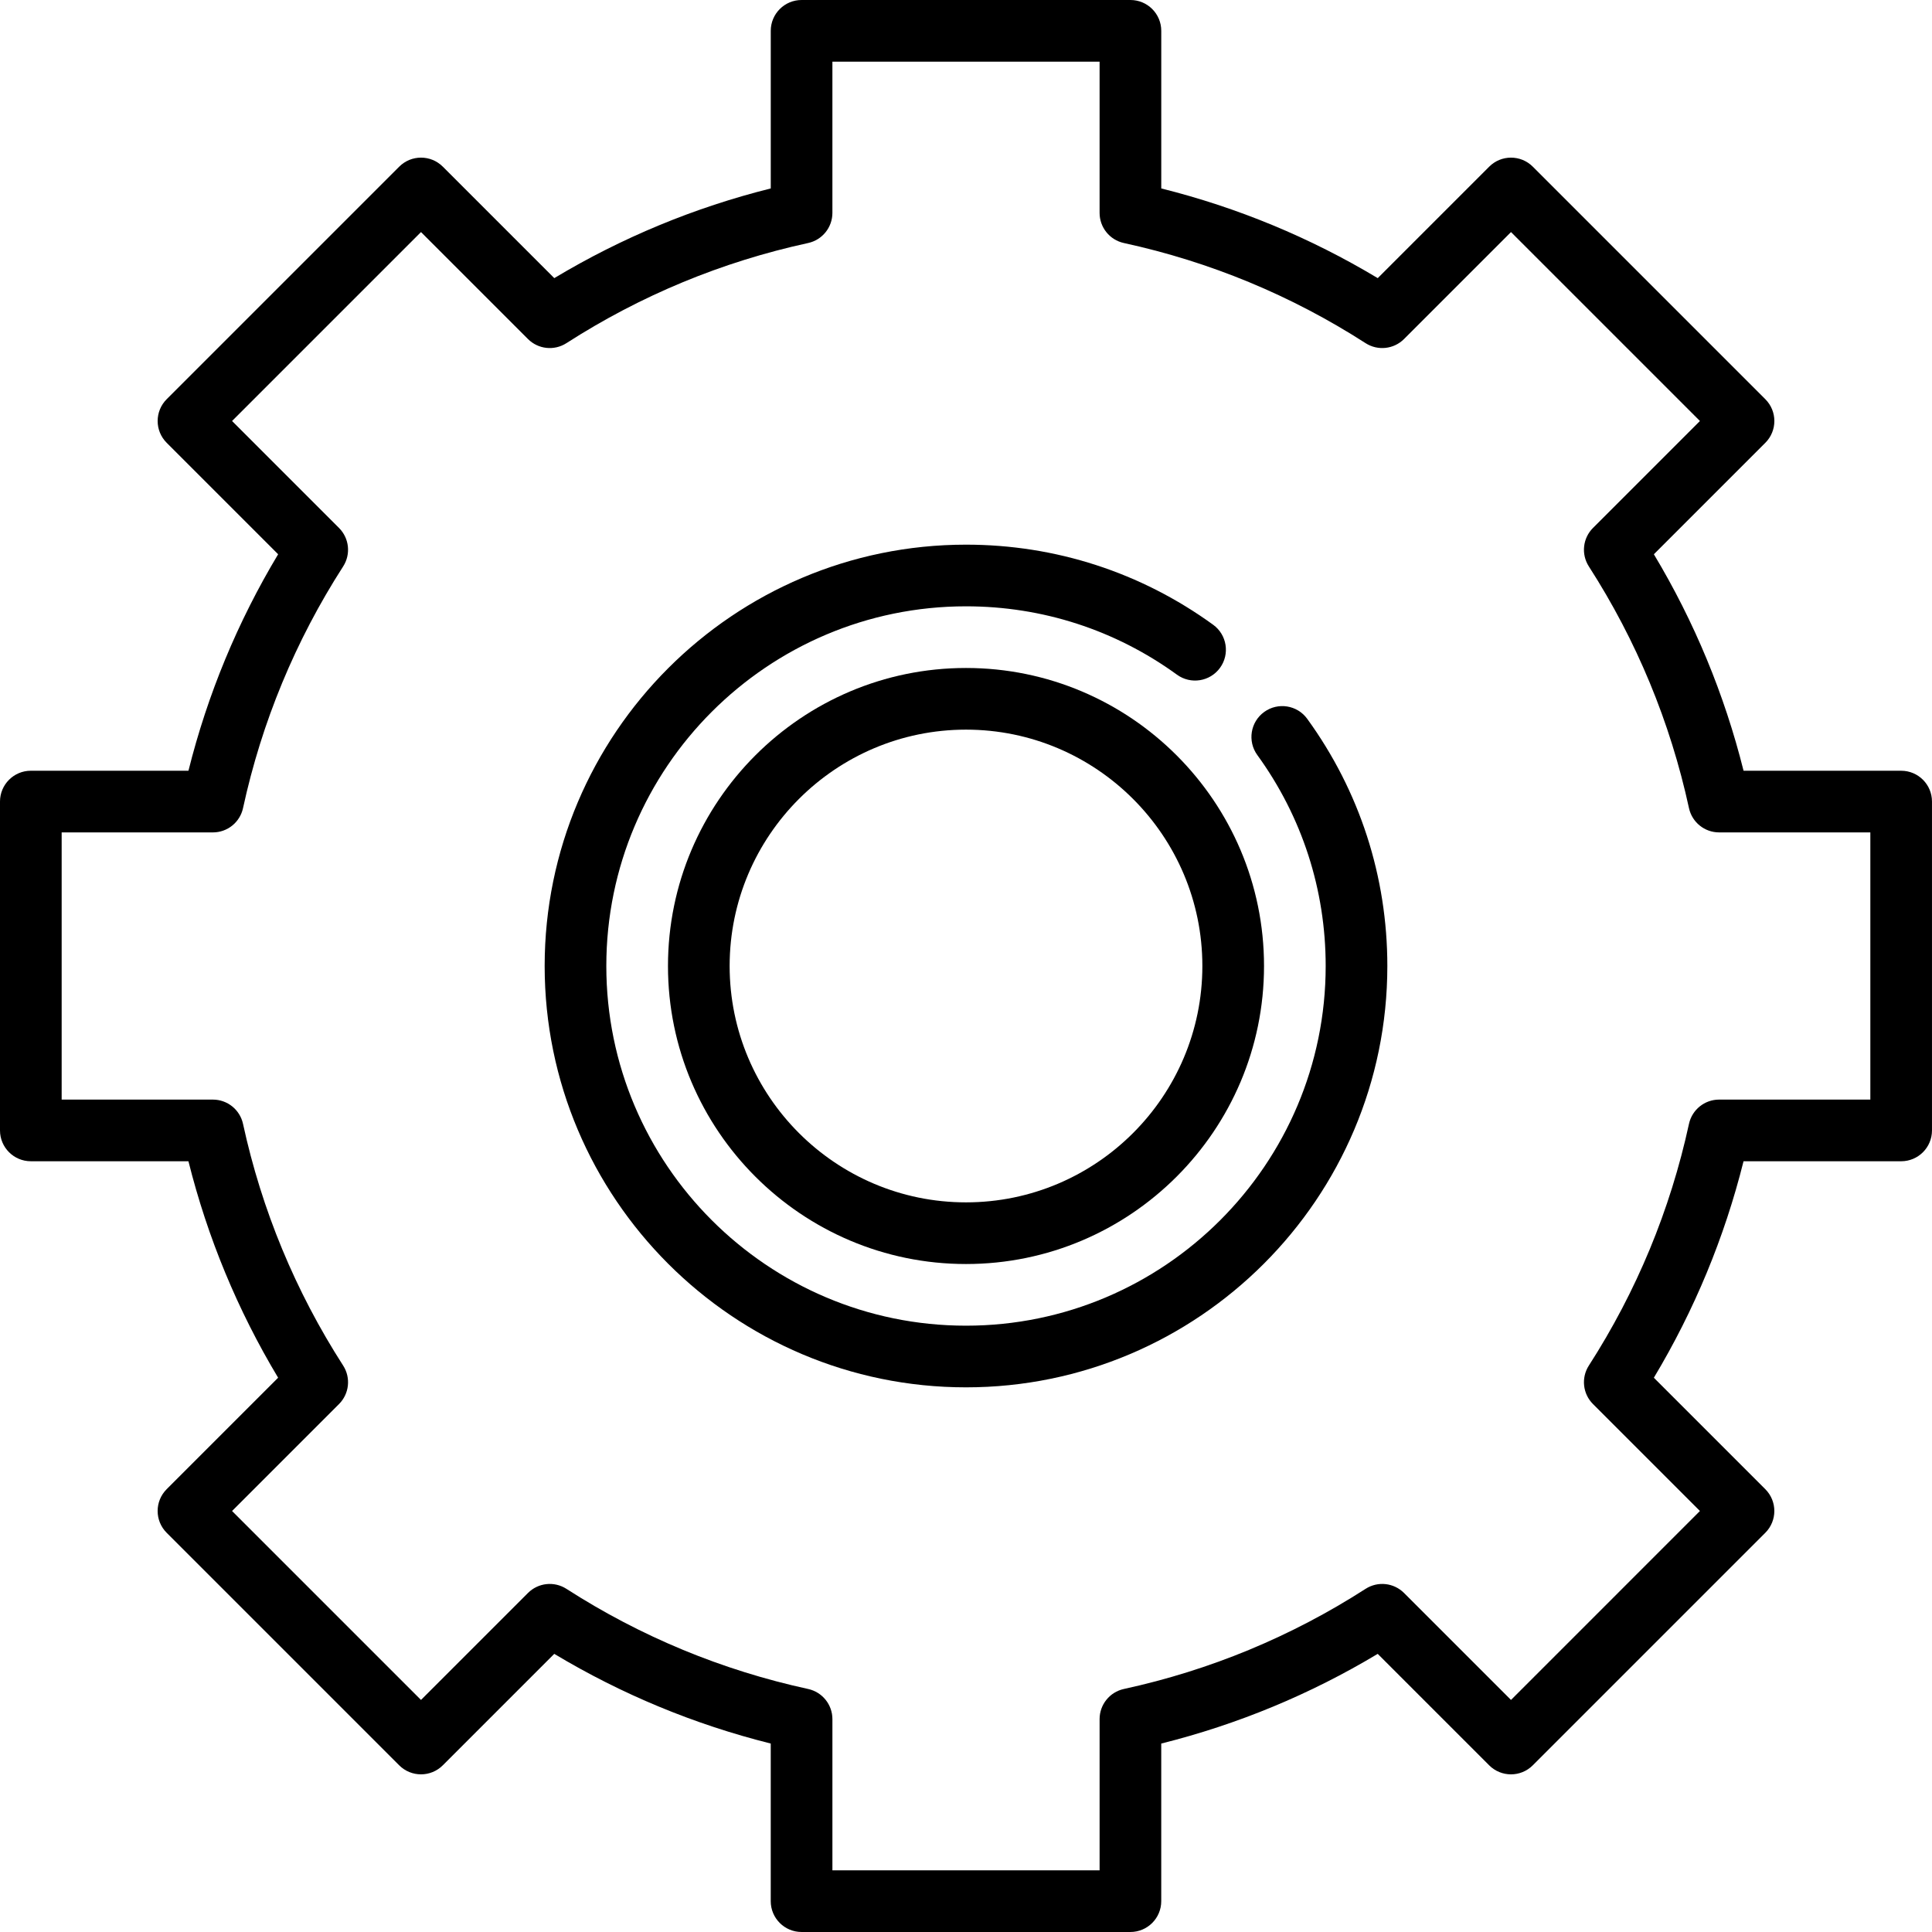 <?xml version="1.0" encoding="iso-8859-1"?>
<!-- Generator: Adobe Illustrator 19.0.0, SVG Export Plug-In . SVG Version: 6.00 Build 0)  -->
<svg version="1.1" id="Layer_1" xmlns="http://www.w3.org/2000/svg" xmlns:xlink="http://www.w3.org/1999/xlink" x="0px" y="0px"
	 viewBox="0 0 512 512" style="enable-background:new 0 0 512 512;" xml:space="preserve">
<g>
	<g>
		<path d="M503.83,204.255h-41.768c-5.059-20.232-13.031-39.475-23.769-57.37l29.538-29.538c3.191-3.191,3.191-8.364,0-11.554
			L406.208,44.17c-3.191-3.191-8.364-3.191-11.554,0l-29.538,29.538c-17.895-10.738-37.138-18.711-57.37-23.769V8.17
			c0-4.512-3.658-8.17-8.17-8.17h-87.149c-4.512,0-8.17,3.658-8.17,8.17v41.768c-20.232,5.059-39.475,13.031-57.37,23.769
			l-29.538-29.538c-3.191-3.191-8.364-3.191-11.554,0l-61.625,61.623c-3.191,3.191-3.191,8.364,0,11.554l29.538,29.538
			c-10.738,17.895-18.711,37.139-23.769,57.37H8.17c-4.512,0-8.17,3.658-8.17,8.17v87.149c0,4.512,3.658,8.17,8.17,8.17h41.768
			c5.059,20.232,13.031,39.475,23.769,57.37l-29.538,29.538c-3.191,3.191-3.191,8.364,0,11.554l61.623,61.623
			c3.191,3.191,8.364,3.191,11.554,0l29.538-29.538c17.895,10.738,37.139,18.711,57.37,23.769v41.77c0,4.512,3.658,8.17,8.17,8.17
			h87.149c4.512,0,8.17-3.658,8.17-8.17v-41.768c20.232-5.059,39.475-13.031,57.37-23.769l29.538,29.538
			c3.191,3.191,8.364,3.191,11.554,0l61.623-61.623c3.191-3.191,3.191-8.364,0-11.554l-29.538-29.538
			c10.738-17.895,18.711-37.138,23.769-57.37h41.77c4.512,0,8.17-3.658,8.17-8.17v-87.149
			C512,207.913,508.342,204.255,503.83,204.255z M495.66,291.404h-40.079c-3.843,0-7.168,2.679-7.984,6.435
			c-4.962,22.831-13.889,44.382-26.536,64.052c-2.078,3.233-1.623,7.477,1.095,10.195l28.344,28.344L400.431,450.5l-28.344-28.344
			c-2.719-2.718-6.964-3.175-10.195-1.095c-19.671,12.646-41.22,21.575-64.052,26.536c-3.756,0.817-6.435,4.141-6.435,7.984v40.079
			h-70.808v-40.079c0-3.843-2.679-7.168-6.435-7.984c-22.831-4.962-44.382-13.889-64.052-26.536
			c-3.234-2.08-7.478-1.623-10.195,1.095L111.569,450.5L61.5,400.431l28.344-28.344c2.718-2.718,3.174-6.962,1.095-10.195
			c-12.646-19.671-21.575-41.22-26.536-64.052c-0.817-3.756-4.141-6.435-7.984-6.435H16.34v-70.808h40.079
			c3.843,0,7.168-2.679,7.984-6.435c4.962-22.831,13.889-44.382,26.536-64.052c2.078-3.233,1.623-7.477-1.095-10.195L61.5,111.569
			L111.569,61.5l28.344,28.344c2.717,2.718,6.962,3.174,10.195,1.095c19.671-12.646,41.22-21.575,64.052-26.536
			c3.756-0.817,6.435-4.141,6.435-7.984V16.34h70.808v40.079c0,3.843,2.679,7.168,6.435,7.984
			c22.831,4.962,44.382,13.889,64.052,26.536c3.232,2.078,7.476,1.622,10.195-1.095L400.431,61.5l50.069,50.069l-28.344,28.344
			c-2.718,2.718-3.174,6.962-1.095,10.195c12.646,19.671,21.575,41.22,26.536,64.052c0.817,3.756,4.141,6.435,7.984,6.435h40.079
			V291.404z"/>
	</g>
</g>
<g>
	<g>
		<path d="M256,177.021c-43.549,0-78.979,35.429-78.979,78.979c0,43.549,35.429,78.979,78.979,78.979
			c43.549,0,78.979-35.429,78.979-78.979S299.549,177.021,256,177.021z M256,318.638c-34.539,0-62.638-28.099-62.638-62.638
			s28.099-62.638,62.638-62.638s62.638,28.099,62.638,62.638S290.539,318.638,256,318.638z"/>
	</g>
</g>
<g>
	<g>
		<path d="M346.427,190.496c-2.649-3.653-7.758-4.464-11.411-1.814c-3.653,2.65-4.464,7.758-1.815,11.411
			c11.853,16.335,18.118,35.668,18.118,55.907c0,52.56-42.76,95.319-95.319,95.319S160.681,308.56,160.681,256
			s42.76-95.319,95.319-95.319c20.239,0,39.572,6.265,55.908,18.117c3.652,2.649,8.761,1.838,11.411-1.815
			c2.65-3.653,1.838-8.761-1.815-11.411C302.36,151.683,279.709,144.34,256,144.34c-61.57,0-111.66,50.09-111.66,111.66
			S194.43,367.66,256,367.66S367.66,317.57,367.66,256C367.66,232.291,360.317,209.64,346.427,190.496z"/>
	</g>
</g>
<g>
</g>
<g>
</g>
<g>
</g>
<g>
</g>
<g>
</g>
<g>
</g>
<g>
</g>
<g>
</g>
<g>
</g>
<g>
</g>
<g>
</g>
<g>
</g>
<g>
</g>
<g>
</g>
<g>
</g>
</svg>
